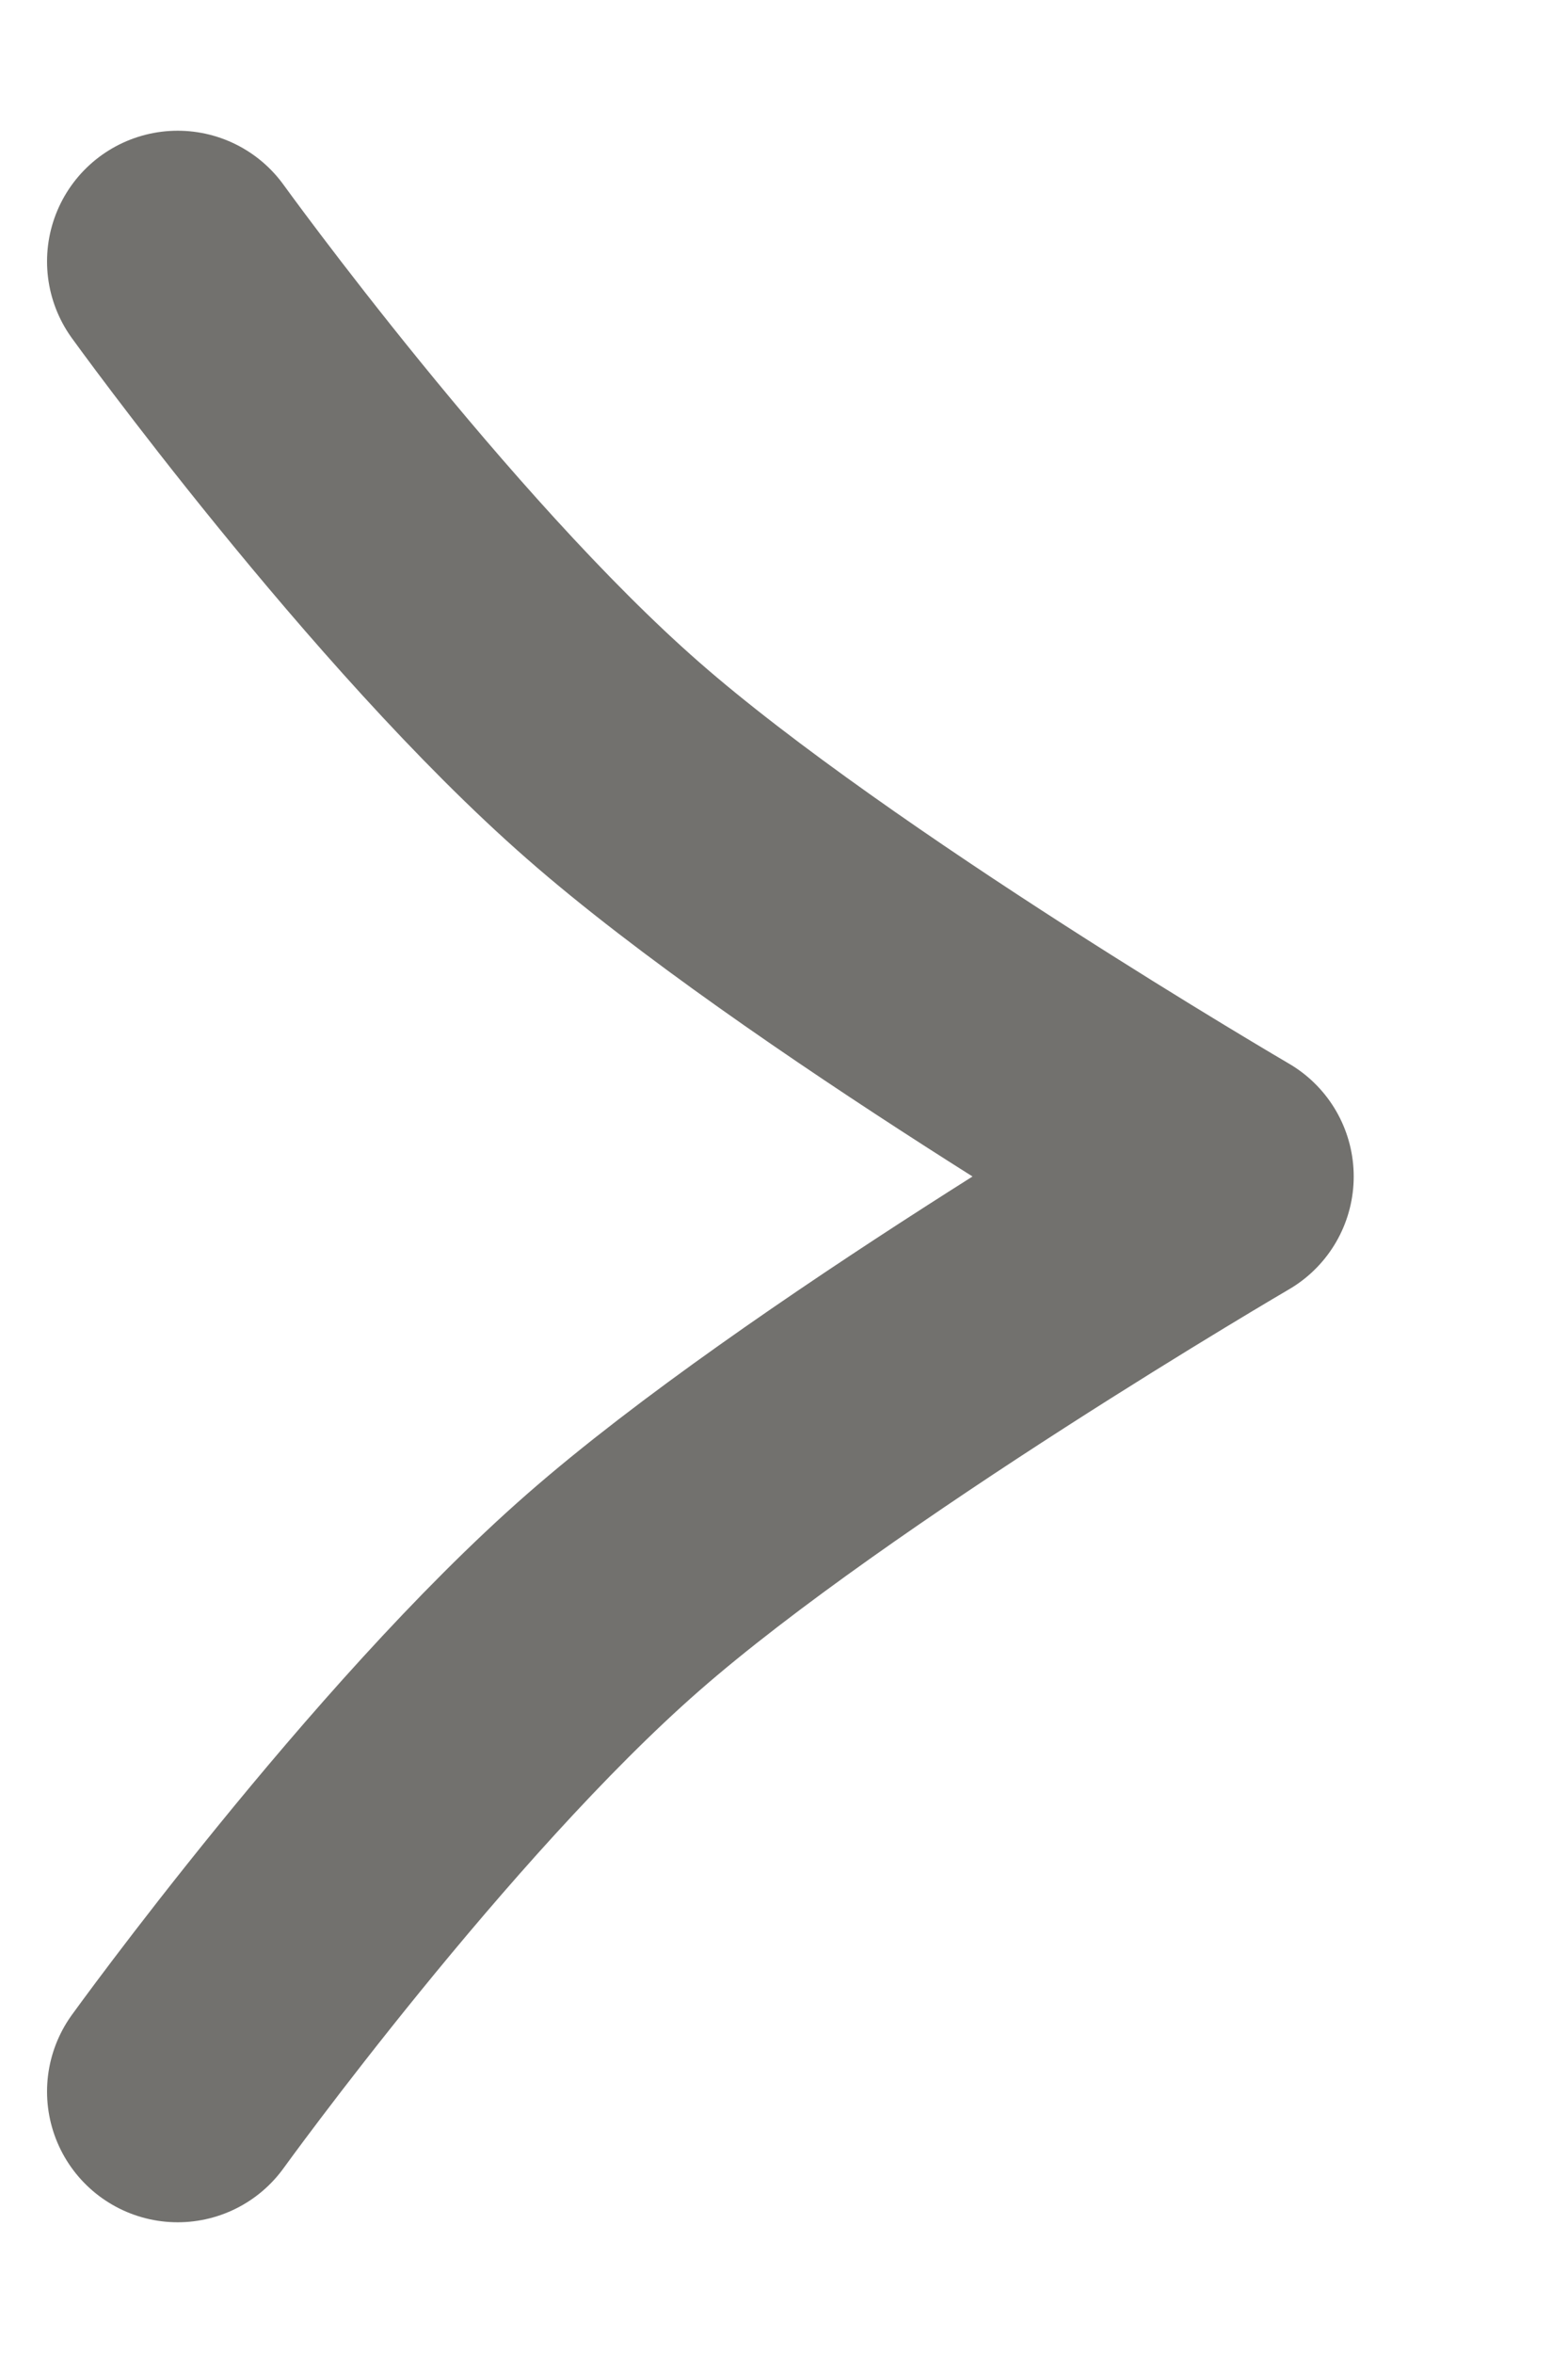 <svg width="6" height="9" viewBox="0 0 6 9" fill="none" xmlns="http://www.w3.org/2000/svg">
<path d="M0.68 8C0.68 8 1.565 6.774 2.346 6.091C3.127 5.407 4.68 4.5 4.68 4.5C4.68 4.5 3.127 3.593 2.346 2.909C1.565 2.226 0.68 1 0.68 1" stroke="#72716E" stroke-linecap="round" stroke-linejoin="round"/>
</svg>
